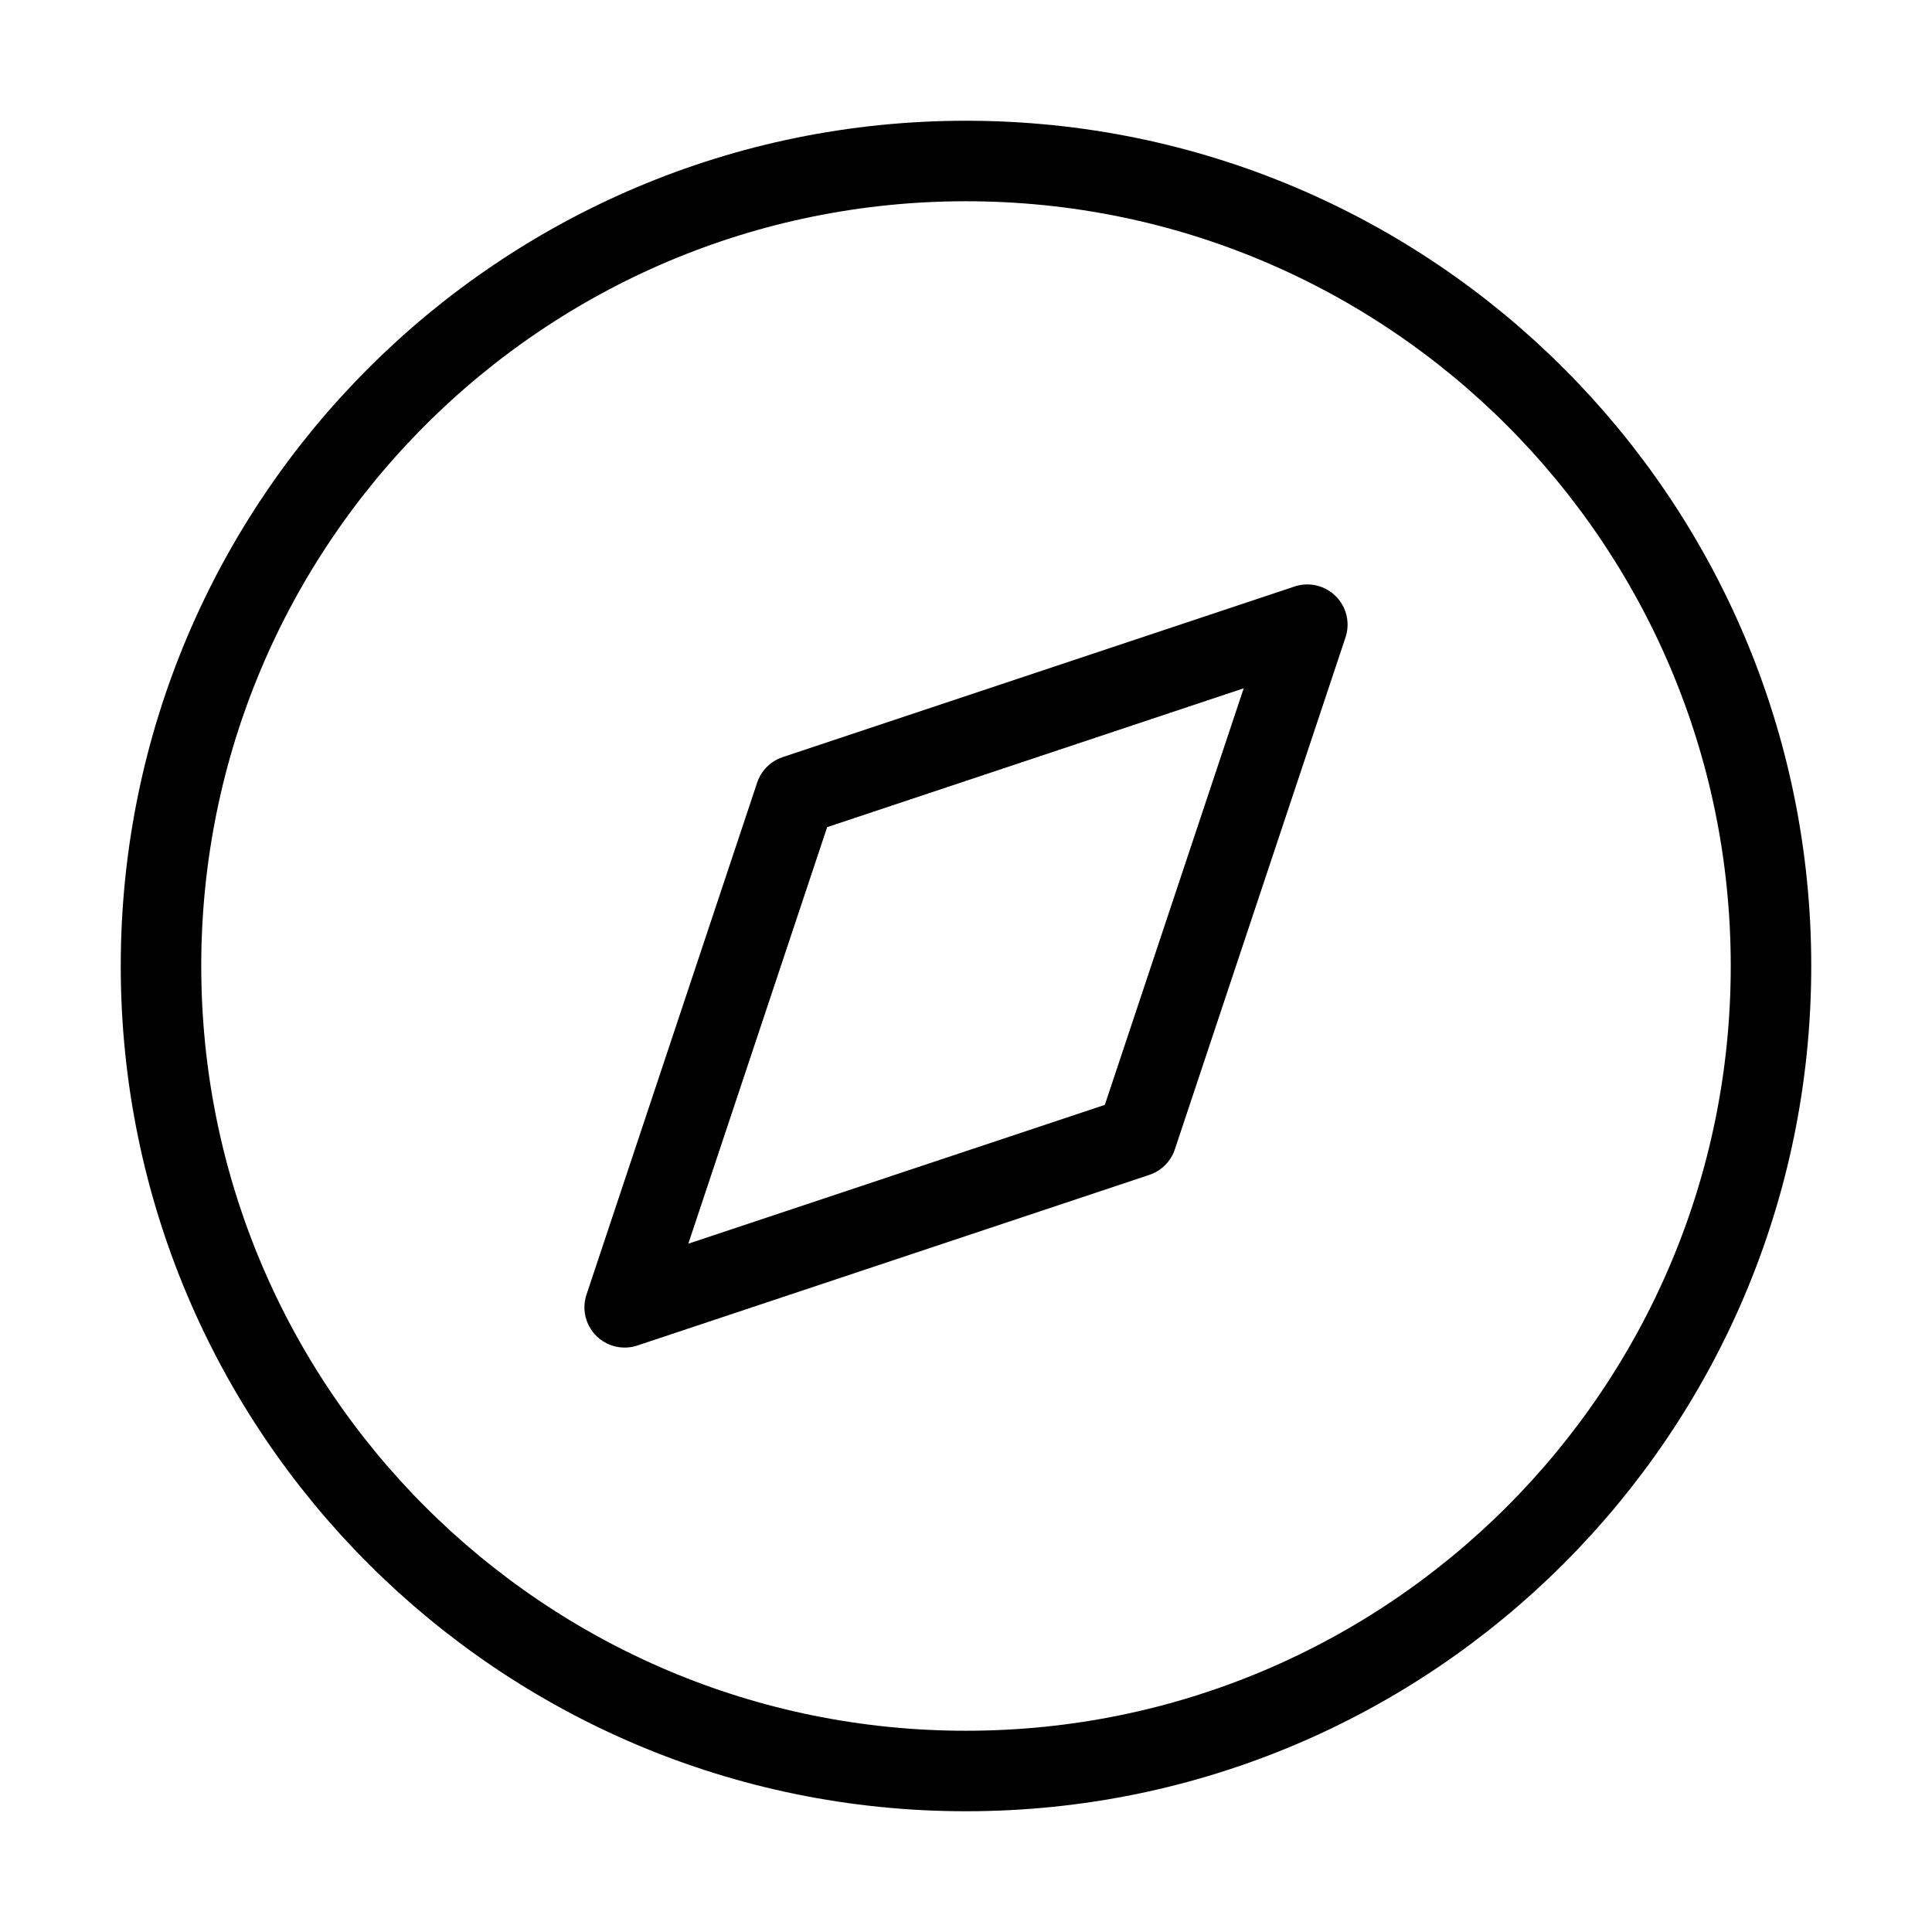 <svg width="26" height="26" viewBox="0 0 24 24" fill="none" xmlns="http://www.w3.org/2000/svg">
<path d="M12 22C17.523 22 22 17.523 22 12C22 6.477 17.523 2 12 2C6.477 2 2 6.477 2 12C2 17.523 6.477 22 12 22Z" stroke="#23F784" style="stroke:#23F784;stroke:color(display-p3 0.137 0.969 0.518);stroke-opacity:1;" stroke-linecap="round" stroke-linejoin="round"/>
<path d="M16.24 7.76L14.12 14.12L7.76 16.24L9.88 9.88L16.24 7.76Z" stroke="#23F784" style="stroke:#23F784;stroke:color(display-p3 0.137 0.969 0.518);stroke-opacity:1;" stroke-linecap="round" stroke-linejoin="round"/>
</svg>
